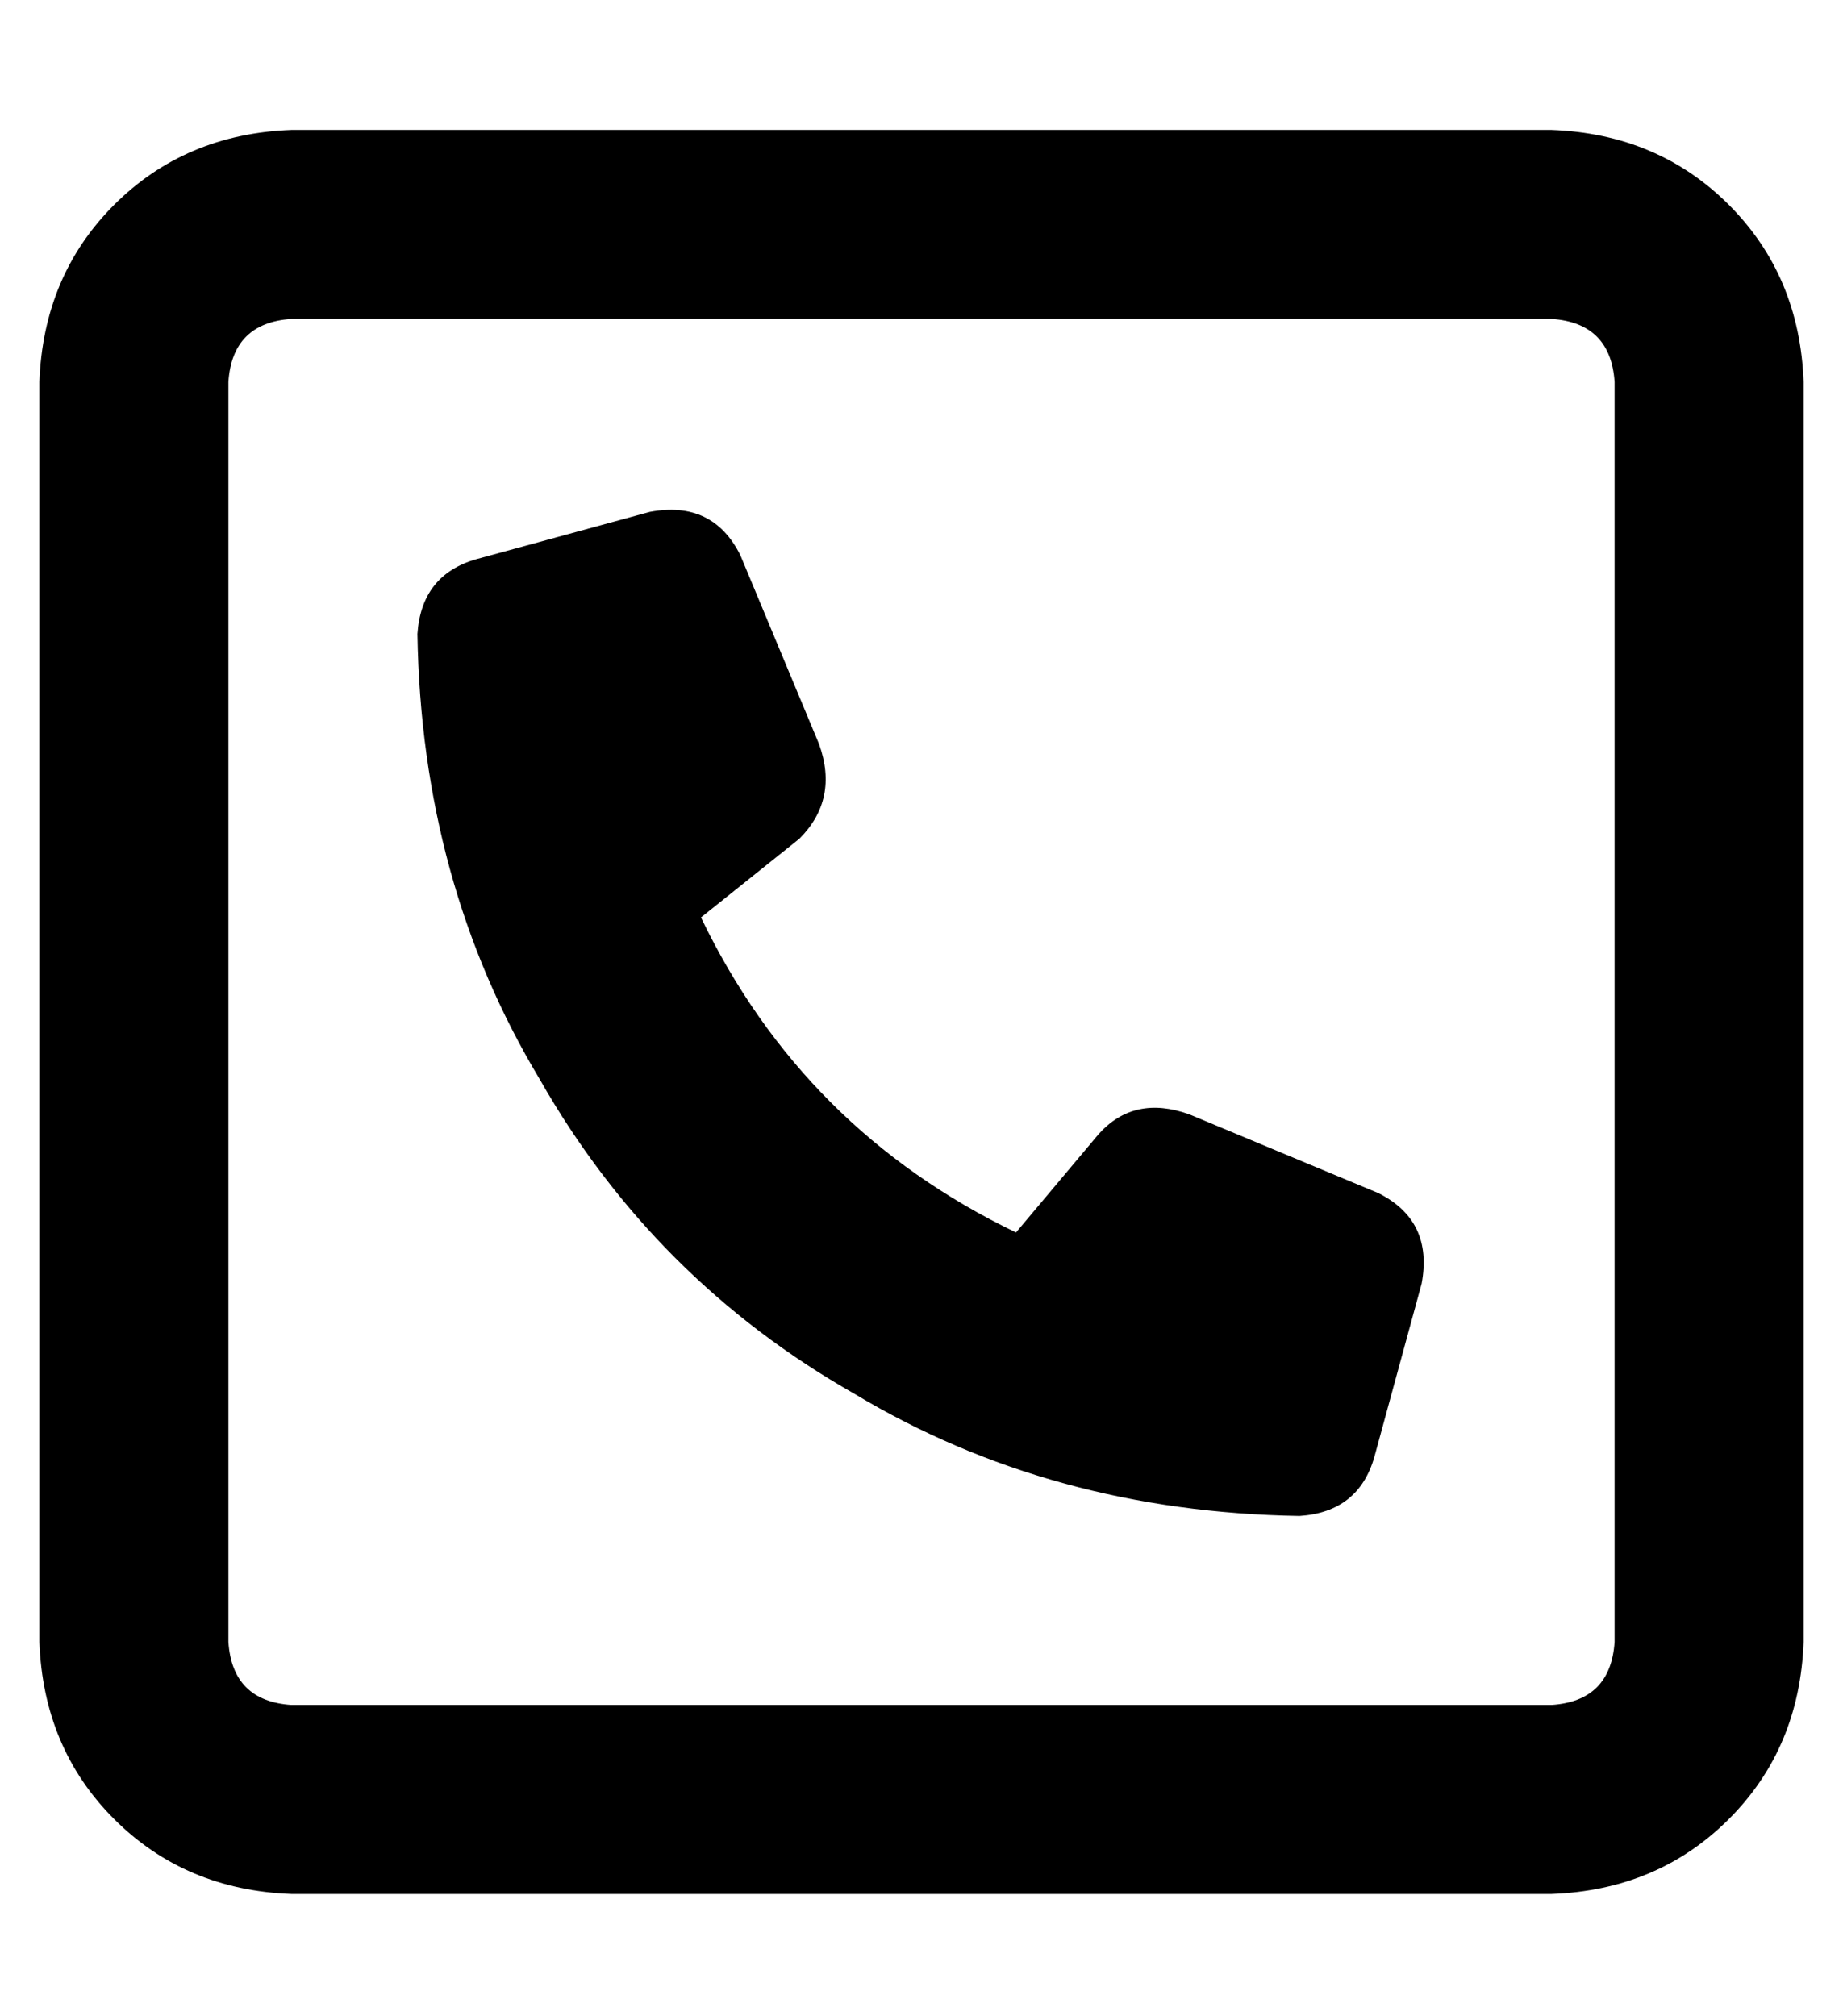 <?xml version="1.0" standalone="no"?>
<!DOCTYPE svg PUBLIC "-//W3C//DTD SVG 1.1//EN" "http://www.w3.org/Graphics/SVG/1.1/DTD/svg11.dtd" >
<svg xmlns="http://www.w3.org/2000/svg" xmlns:xlink="http://www.w3.org/1999/xlink" version="1.1" viewBox="-10 -40 468 512">
   <path fill="currentColor"
d="M64 41q-15 1 -16 16v320v0q1 15 16 16h320v0q15 -1 16 -16v-320v0q-1 -15 -16 -16h-320v0zM0 57q1 -27 19 -45v0v0q18 -18 45 -19h320v0q27 1 45 19t19 45v320v0q-1 27 -19 45t-45 19h-320v0q-27 -1 -45 -19t-19 -45v-320v0zM155 90q16 -3 23 11l20 48v0q5 14 -5 24
l-25 20v0q26 54 80 80l21 -25v0q9 -10 23 -5l48 20v0q14 7 11 23l-12 44v0q-4 14 -19 15q-63 -1 -113 -31q-51 -29 -80 -80q-30 -50 -31 -113q1 -15 15 -19l44 -12v0z" />
</svg>

